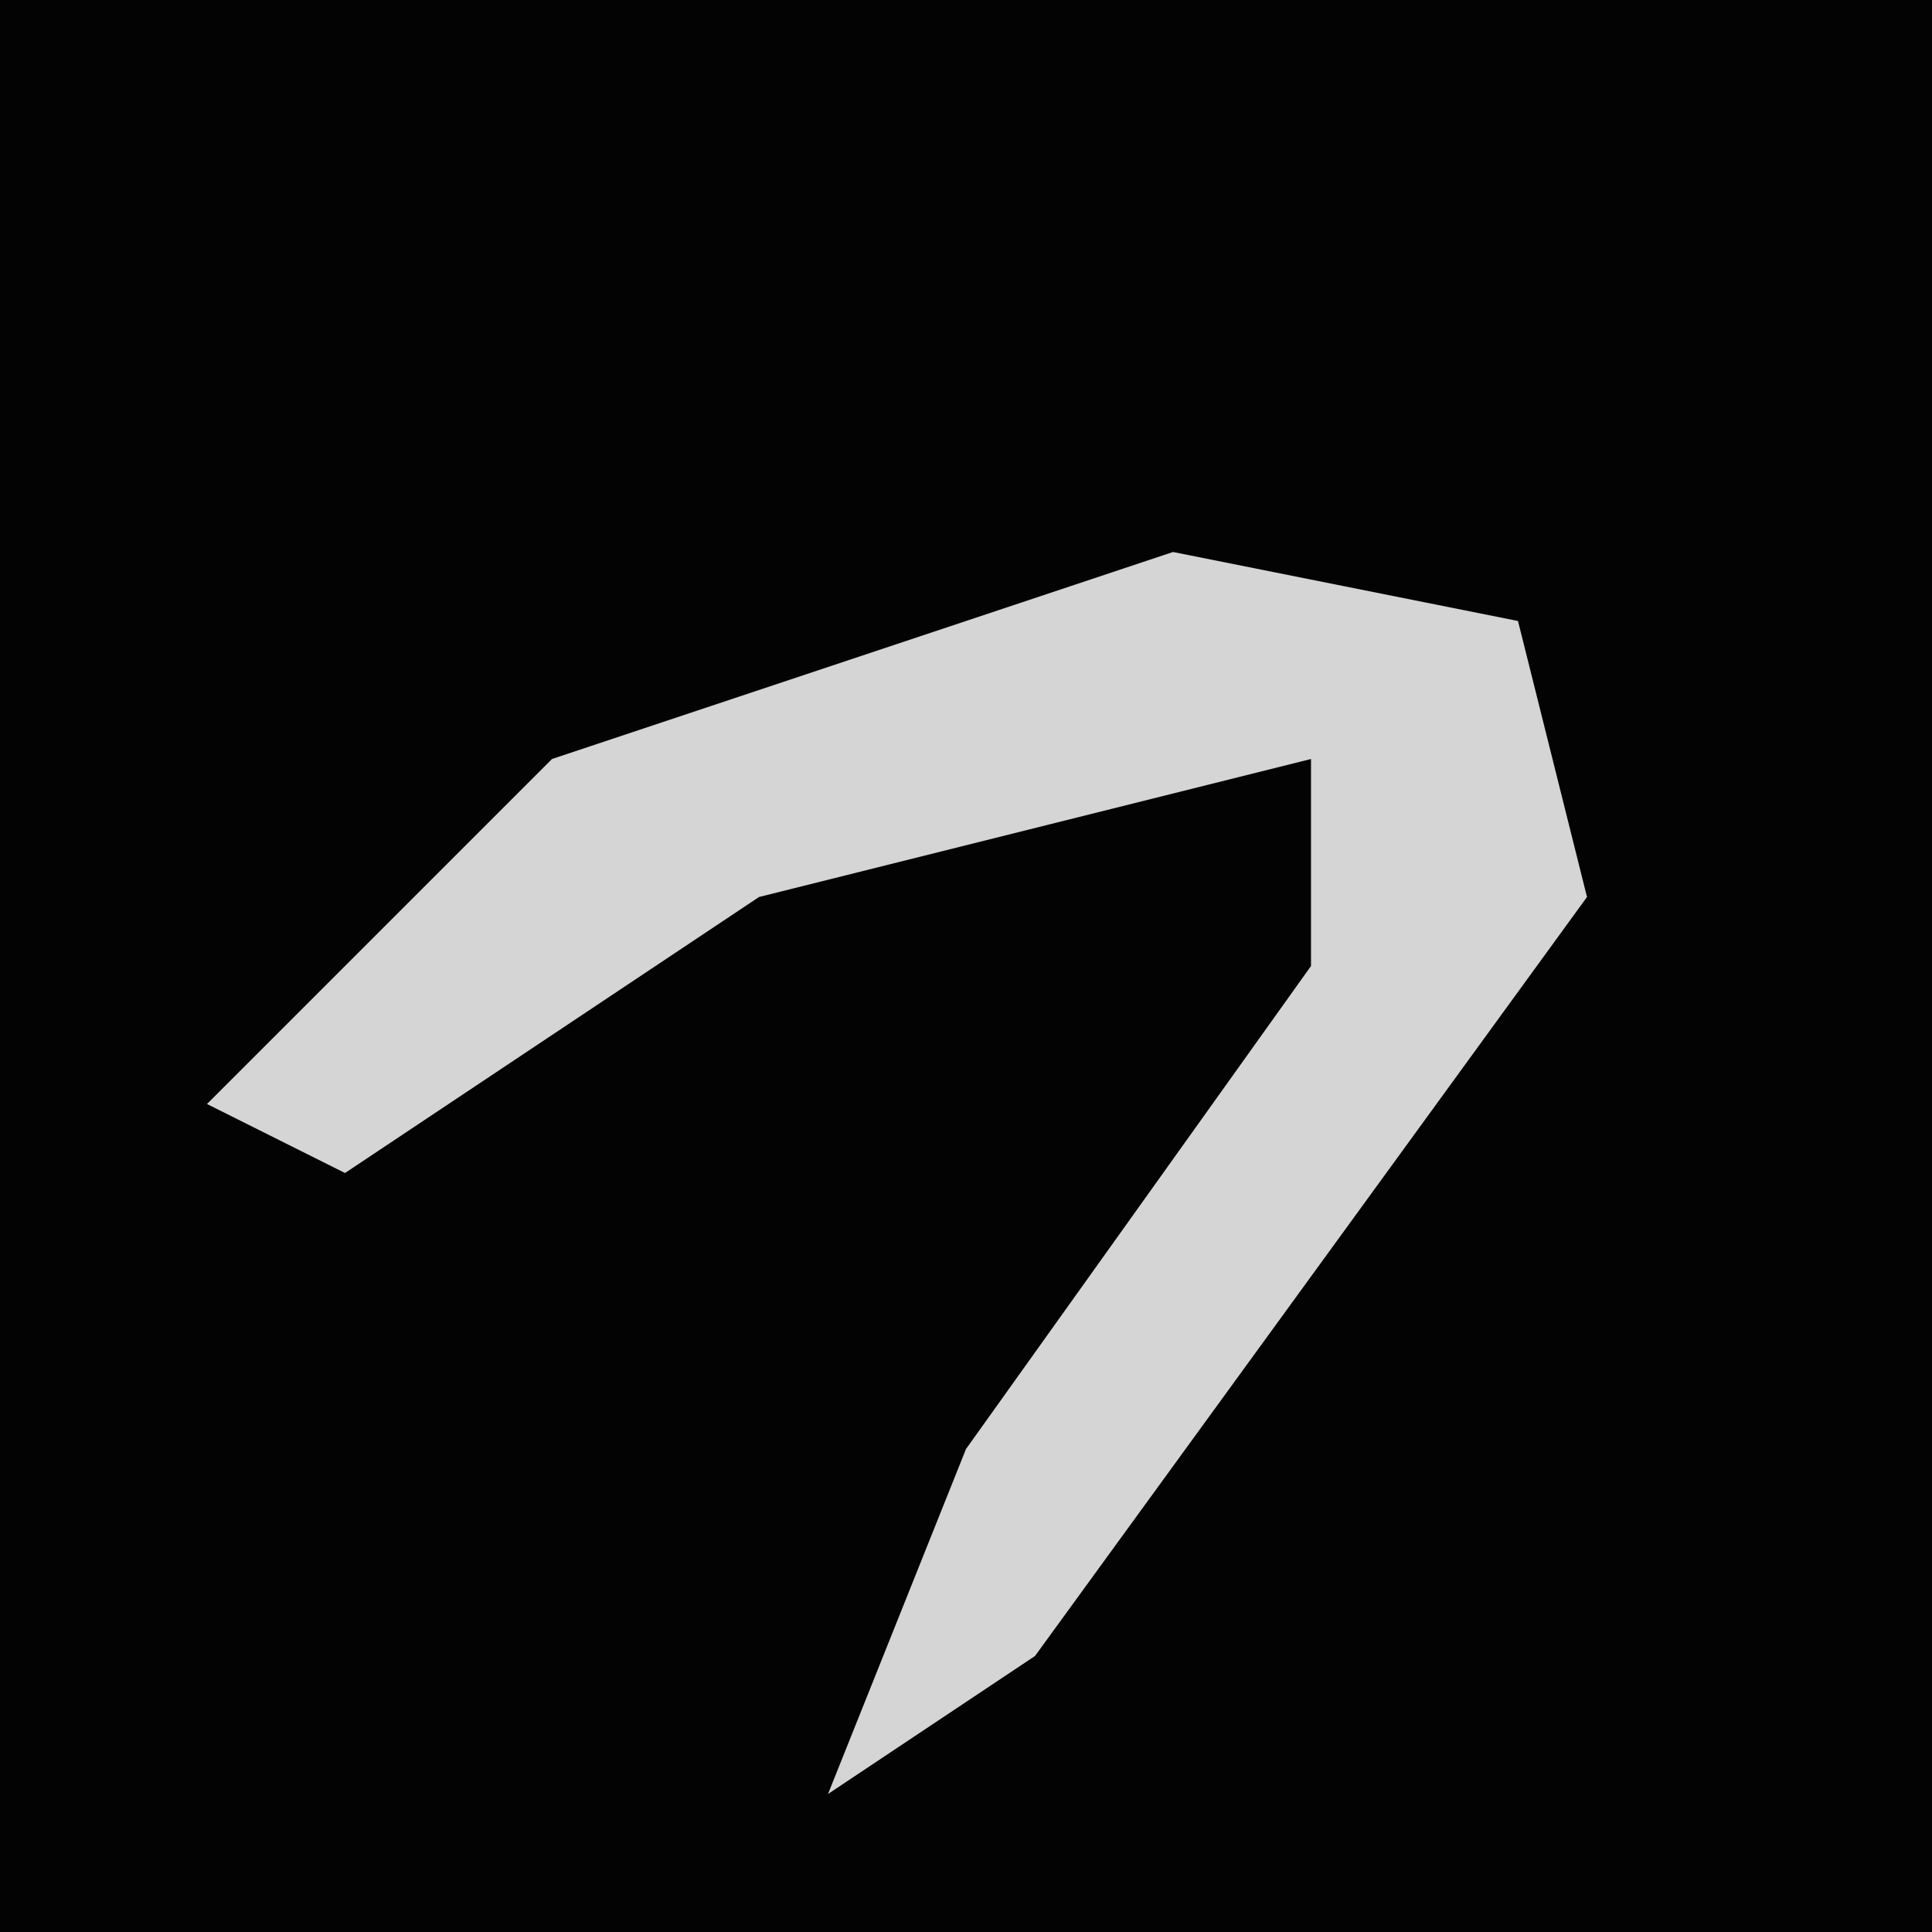 <?xml version="1.0" encoding="UTF-8"?>
<svg version="1.1" xmlns="http://www.w3.org/2000/svg" width="28" height="28">
<path d="M0,0 L28,0 L28,28 L0,28 Z " fill="#030303" transform="translate(0,0)"/>
<path d="M0,0 L5,1 L6,5 L-2,16 L-5,18 L-3,13 L2,6 L2,3 L-6,5 L-12,9 L-14,8 L-9,3 Z " fill="#D5D5D5" transform="translate(17,8)"/>
</svg>
